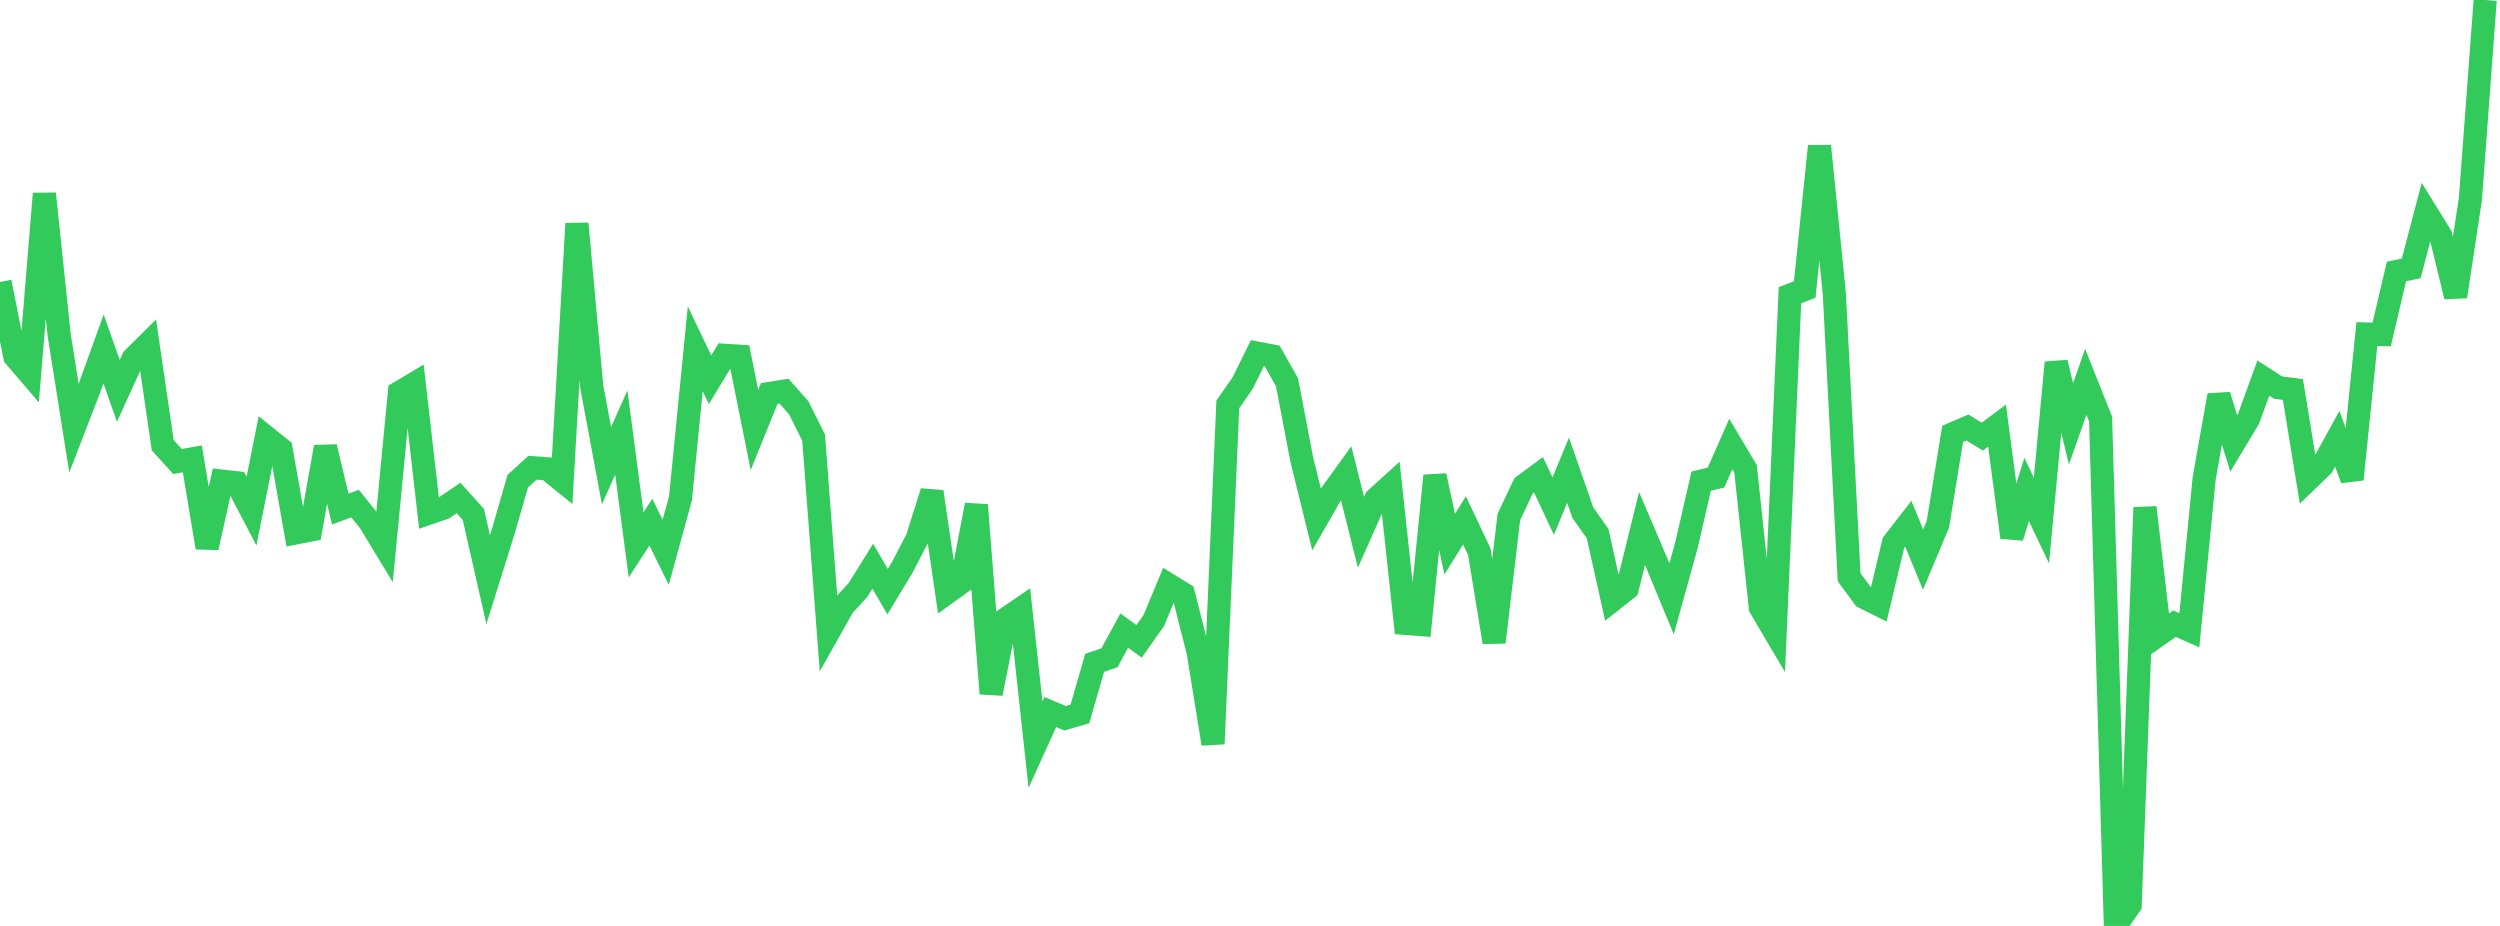 <?xml version="1.0" standalone="no"?>
<!DOCTYPE svg PUBLIC "-//W3C//DTD SVG 1.1//EN" "http://www.w3.org/Graphics/SVG/1.1/DTD/svg11.dtd">

<svg width="135" height="50" viewBox="0 0 135 50" preserveAspectRatio="none" 
  xmlns="http://www.w3.org/2000/svg"
  xmlns:xlink="http://www.w3.org/1999/xlink">


<polyline points="0.0, 15.228 0.799, 19.252 1.598, 20.185 2.396, 10.459 3.195, 18.09 3.994, 23.126 4.793, 21.056 5.592, 18.842 6.391, 21.107 7.189, 19.36 7.988, 18.567 8.787, 24.044 9.586, 24.922 10.385, 24.778 11.183, 29.568 11.982, 25.979 12.781, 26.069 13.58, 27.598 14.379, 23.61 15.178, 24.25 15.976, 28.776 16.775, 28.62 17.574, 24.134 18.373, 27.491 19.172, 27.192 19.97, 28.184 20.769, 29.505 21.568, 21.195 22.367, 20.72 23.166, 27.708 23.964, 27.432 24.763, 26.892 25.562, 27.781 26.361, 31.302 27.16, 28.749 27.959, 25.986 28.757, 25.257 29.556, 25.317 30.355, 25.964 31.154, 12.075 31.953, 20.872 32.751, 25.149 33.55, 23.359 34.349, 29.422 35.148, 28.195 35.947, 29.826 36.746, 26.914 37.544, 18.836 38.343, 20.507 39.142, 19.186 39.941, 19.239 40.74, 23.219 41.538, 21.249 42.337, 21.123 43.136, 22.027 43.935, 23.631 44.734, 34.15 45.533, 32.73 46.331, 31.859 47.13, 30.576 47.929, 31.95 48.728, 30.628 49.527, 29.087 50.325, 26.552 51.124, 32.021 51.923, 31.446 52.722, 27.268 53.521, 37.453 54.32, 33.418 55.118, 32.873 55.917, 40.211 56.716, 38.45 57.515, 38.784 58.314, 38.553 59.112, 35.792 59.911, 35.519 60.71, 34.05 61.509, 34.635 62.308, 33.502 63.107, 31.578 63.905, 32.07 64.704, 35.222 65.503, 40.166 66.302, 21.835 67.101, 20.69 67.899, 19.07 68.698, 19.223 69.497, 20.638 70.296, 24.816 71.095, 28.054 71.893, 26.661 72.692, 25.555 73.491, 28.746 74.29, 26.946 75.089, 26.221 75.888, 33.662 76.686, 33.724 77.485, 25.688 78.284, 29.383 79.083, 28.102 79.882, 29.79 80.68, 34.68 81.479, 27.916 82.278, 26.224 83.077, 25.635 83.876, 27.333 84.675, 25.39 85.473, 27.686 86.272, 28.815 87.071, 32.412 87.87, 31.781 88.669, 28.538 89.467, 30.41 90.266, 32.339 91.065, 29.452 91.864, 25.979 92.663, 25.791 93.462, 23.977 94.26, 25.319 95.059, 32.809 95.858, 34.163 96.657, 15.94 97.456, 15.632 98.254, 7.89 99.053, 15.857 99.852, 31.168 100.651, 32.254 101.45, 32.653 102.249, 29.31 103.047, 28.281 103.846, 30.22 104.645, 28.312 105.444, 23.427 106.243, 23.085 107.041, 23.578 107.84, 22.986 108.639, 29.014 109.438, 26.431 110.237, 28.106 111.036, 19.578 111.834, 22.885 112.633, 20.619 113.432, 22.63 114.231, 50.0 115.03, 48.868 115.828, 27.404 116.627, 34.238 117.426, 33.678 118.225, 34.034 119.024, 25.839 119.822, 21.347 120.621, 23.947 121.42, 22.616 122.219, 20.415 123.018, 20.93 123.817, 21.032 124.615, 25.92 125.414, 25.146 126.213, 23.695 127.012, 25.882 127.811, 18.038 128.609, 18.065 129.408, 14.663 130.207, 14.491 131.006, 11.441 131.805, 12.734 132.604, 16.014 133.402, 10.739 134.201, 0.0" fill="none" stroke="#32ca5b" stroke-width="1.25"/>

</svg>
